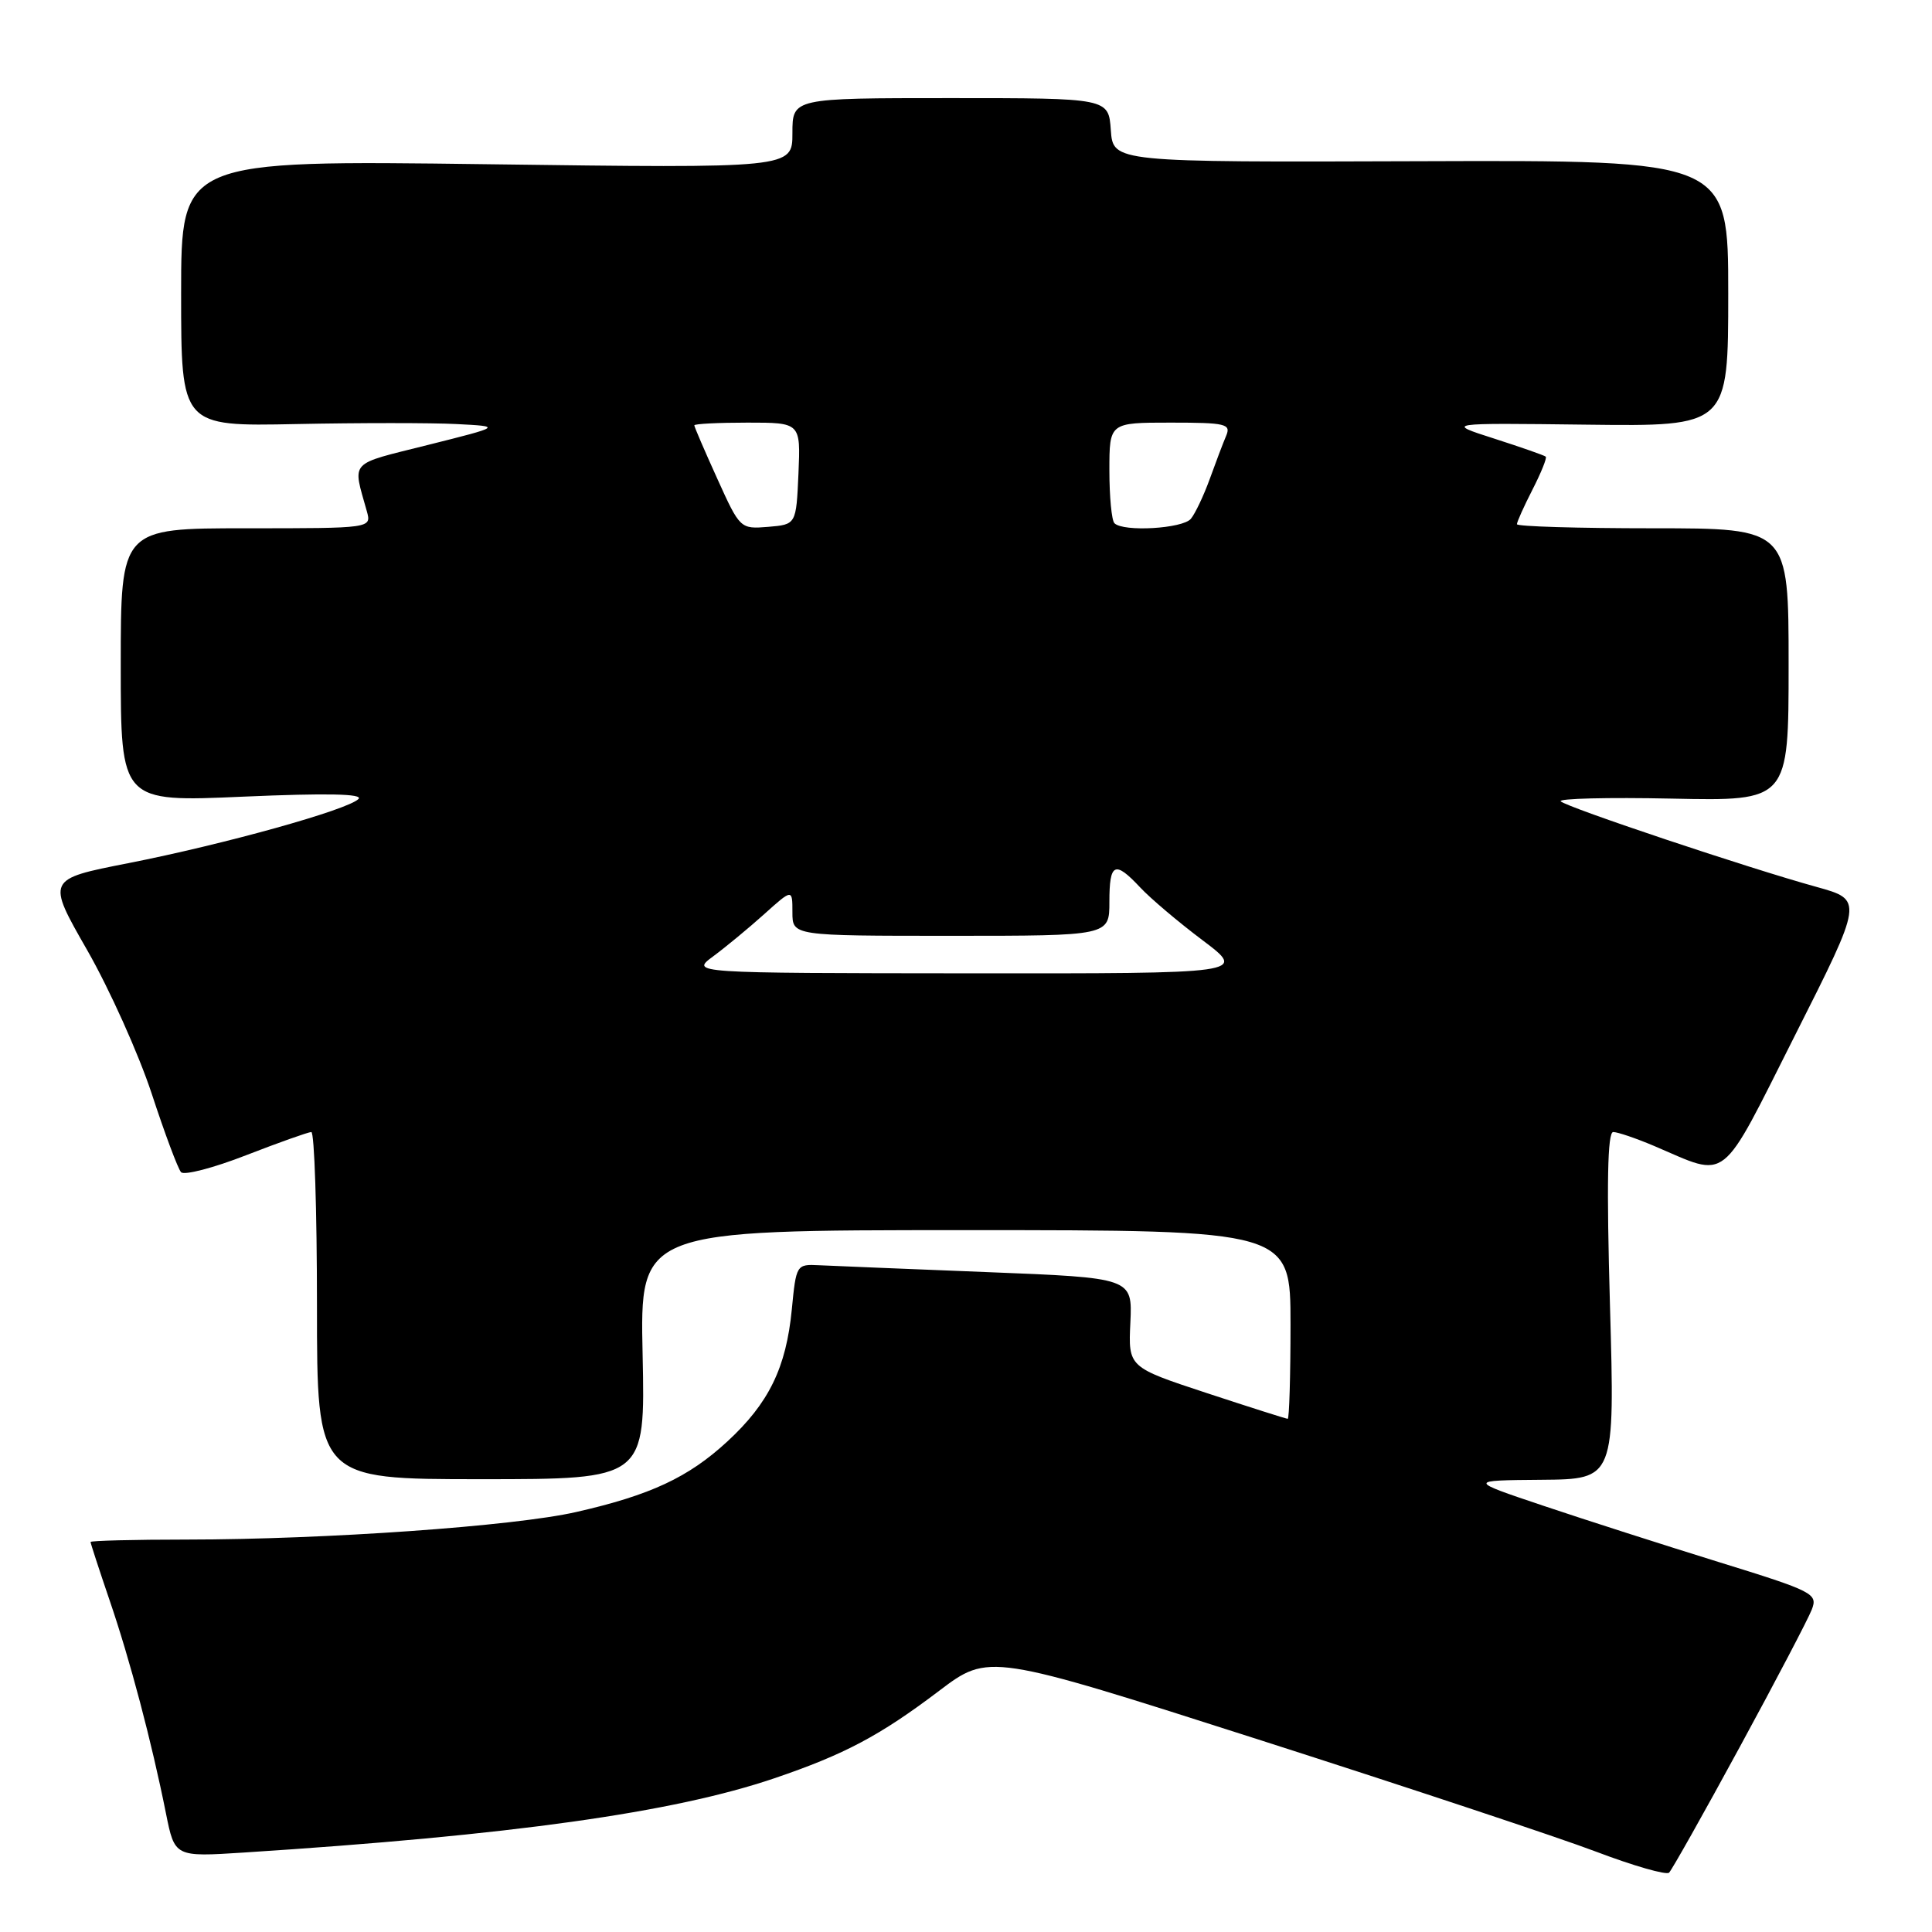 <?xml version="1.0" encoding="UTF-8" standalone="no"?>
<!DOCTYPE svg PUBLIC "-//W3C//DTD SVG 1.1//EN" "http://www.w3.org/Graphics/SVG/1.1/DTD/svg11.dtd" >
<svg xmlns="http://www.w3.org/2000/svg" xmlns:xlink="http://www.w3.org/1999/xlink" version="1.1" viewBox="0 0 256 256">
 <g >
 <path fill="currentColor"
d=" M 230.52 231.50 C 235.31 222.70 239.60 214.50 240.07 213.28 C 240.89 211.17 240.32 210.87 227.71 206.97 C 220.45 204.72 210.00 201.37 204.50 199.52 C 194.50 196.16 194.50 196.16 204.24 196.08 C 213.98 196.00 213.98 196.00 213.33 173.00 C 212.87 156.84 213.00 150.00 213.76 150.00 C 214.35 150.00 216.78 150.83 219.17 151.84 C 229.17 156.10 227.75 157.21 237.88 137.12 C 246.90 119.24 246.90 119.24 240.70 117.52 C 231.70 115.04 207.62 106.98 206.80 106.18 C 206.41 105.81 213.05 105.64 221.55 105.82 C 237.00 106.14 237.00 106.14 237.00 88.07 C 237.00 70.00 237.00 70.00 219.00 70.00 C 209.10 70.00 201.00 69.76 201.00 69.46 C 201.00 69.16 201.93 67.09 203.07 64.86 C 204.21 62.63 205.00 60.67 204.82 60.51 C 204.64 60.34 201.57 59.27 198.00 58.12 C 191.50 56.04 191.50 56.04 210.25 56.27 C 229.00 56.50 229.00 56.50 229.00 38.86 C 229.00 21.22 229.00 21.22 188.25 21.36 C 147.50 21.50 147.50 21.50 147.19 17.25 C 146.89 13.00 146.89 13.00 125.94 13.00 C 105.00 13.00 105.00 13.00 105.00 17.65 C 105.00 22.30 105.00 22.30 64.50 21.76 C 24.00 21.23 24.00 21.23 24.00 38.86 C 24.00 56.50 24.00 56.50 39.25 56.19 C 47.64 56.02 57.20 56.02 60.50 56.19 C 66.50 56.50 66.50 56.50 56.69 58.96 C 46.07 61.63 46.71 60.92 48.61 67.75 C 49.23 70.00 49.23 70.00 32.62 70.00 C 16.00 70.00 16.00 70.00 16.00 88.14 C 16.00 106.28 16.00 106.28 32.25 105.56 C 43.29 105.08 48.18 105.18 47.50 105.87 C 46.09 107.31 29.73 111.87 16.97 114.38 C 6.17 116.50 6.17 116.50 11.56 125.91 C 14.52 131.09 18.36 139.64 20.10 144.91 C 21.83 150.19 23.58 154.87 23.99 155.32 C 24.40 155.77 28.29 154.76 32.62 153.07 C 36.95 151.39 40.84 150.01 41.25 150.00 C 41.66 150.00 42.00 160.35 42.00 173.00 C 42.00 196.00 42.00 196.00 63.75 196.00 C 85.50 196.00 85.50 196.00 85.15 179.50 C 84.79 163.00 84.79 163.00 127.90 163.00 C 171.00 163.00 171.00 163.00 171.00 175.50 C 171.00 182.38 170.83 188.00 170.63 188.00 C 170.43 188.00 165.59 186.46 159.88 184.58 C 149.50 181.16 149.50 181.16 149.78 175.24 C 150.05 169.32 150.05 169.32 130.78 168.56 C 120.17 168.14 110.15 167.73 108.50 167.65 C 105.54 167.50 105.49 167.59 104.92 173.50 C 104.17 181.23 101.88 185.93 96.37 191.01 C 91.21 195.77 86.19 198.11 76.35 200.35 C 68.11 202.23 43.12 203.99 24.75 204.00 C 17.74 204.00 12.00 204.15 12.00 204.32 C 12.00 204.50 13.14 207.99 14.53 212.07 C 17.23 219.96 20.09 230.78 21.99 240.28 C 23.15 246.06 23.15 246.06 32.33 245.47 C 67.73 243.19 89.23 240.18 102.61 235.63 C 111.91 232.47 116.60 229.98 124.43 224.05 C 131.03 219.06 131.03 219.06 166.76 230.50 C 186.42 236.80 206.55 243.48 211.50 245.36 C 216.45 247.24 220.80 248.48 221.16 248.14 C 221.52 247.79 225.74 240.30 230.52 231.50 Z  M 94.50 126.72 C 96.15 125.50 99.19 122.99 101.25 121.14 C 105.00 117.77 105.00 117.77 105.00 120.88 C 105.00 124.00 105.00 124.00 126.00 124.00 C 147.00 124.00 147.00 124.00 147.00 119.50 C 147.00 114.32 147.71 113.99 151.08 117.59 C 152.41 119.02 156.13 122.17 159.35 124.59 C 165.20 129.00 165.20 129.00 128.35 128.97 C 91.50 128.94 91.50 128.94 94.50 126.72 Z  M 95.04 63.42 C 93.37 59.74 92.00 56.56 92.00 56.36 C 92.00 56.16 95.17 56.00 99.05 56.00 C 106.09 56.00 106.09 56.00 105.80 62.75 C 105.50 69.50 105.50 69.50 101.79 69.81 C 98.10 70.11 98.05 70.08 95.04 63.42 Z  M 147.67 69.33 C 147.30 68.97 147.00 65.82 147.00 62.33 C 147.00 56.00 147.00 56.00 155.11 56.00 C 162.44 56.00 163.14 56.17 162.47 57.75 C 162.06 58.71 161.08 61.30 160.29 63.49 C 159.49 65.69 158.37 68.05 157.80 68.74 C 156.72 70.05 148.84 70.51 147.67 69.33 Z "/>
</g>
</svg>